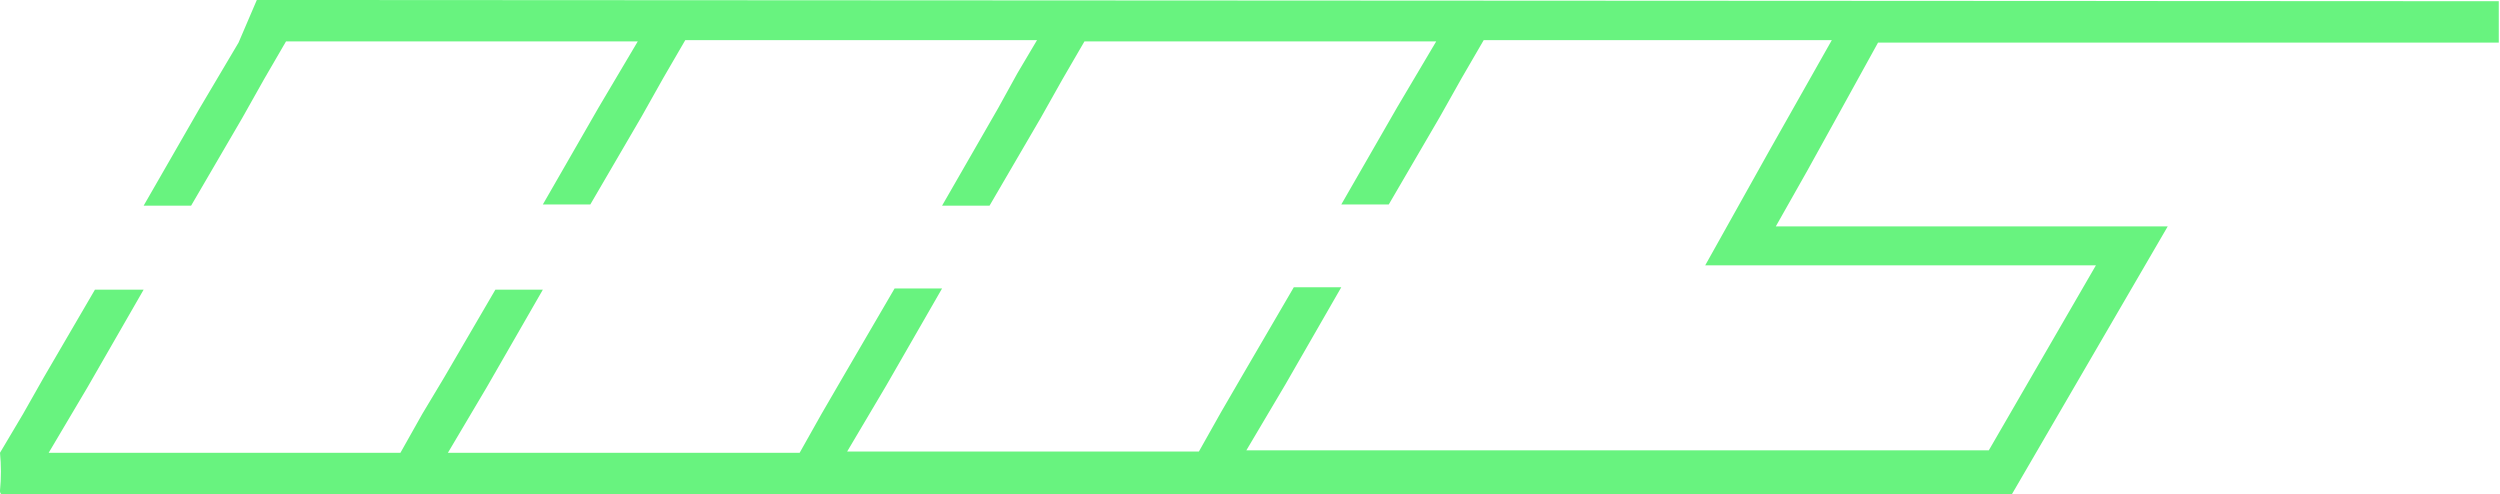<?xml version="1.0" encoding="utf-8"?>
<!-- Generator: Adobe Illustrator 27.4.0, SVG Export Plug-In . SVG Version: 6.00 Build 0)  -->
<svg version="1.1" id="레이어_1" xmlns="http://www.w3.org/2000/svg" xmlns:xlink="http://www.w3.org/1999/xlink" x="0px"
	 y="0px" viewBox="0 0 205.4 40.6" style="enable-background:new 0 0 205.4 40.6;" xml:space="preserve">
<style type="text/css">
	.st0{fill:#68F37F;}
</style>
<g id="Layer_2">
	<g id="Layer_1-2">
		<path class="st0" d="M151.1,9.3l1.6-2.9l1.6-2.9h51V0.1L21.1,0l-1.5,3.5l-1.6,2.7l-1.6,2.7l-2.3,4l-2.3,4h3.9l2.1-3.6l2.1-3.6
			l1.8-3.2l1.8-3.1h28.9l-1.6,2.7l-1.6,2.7l-2.3,4l-2.3,4h3.9l2.1-3.6l2.1-3.6l1.8-3.2l1.8-3.1h28.9l-1.6,2.7L82,8.9l-2.3,4l-2.3,4
			h3.9l2.1-3.6l2.1-3.6l1.8-3.2l1.8-3.1H118l-1.6,2.7l-1.6,2.7l-2.3,4l-2.3,4h3.9l2.1-3.6l2.1-3.6l1.8-3.2l1.8-3.1h28.6l-2.6,4.6
			l-2.6,4.6l-5.2,9.3h32.1l-2.2,3.8l-2.2,3.8l-4.4,7.6h-61l1.6-2.7l1.6-2.7l2.3-4l2.3-4h-3.9l-2.1,3.6l-2.1,3.6l-1.8,3.1l-1.8,3.2
			H69.6l1.6-2.7l1.6-2.7l2.3-4l2.3-4h-3.9l-2.1,3.6l-2.1,3.6L67.5,34l-1.8,3.2H36.8l1.6-2.7l1.6-2.7l2.3-4l2.3-4h-3.9l-2.1,3.6
			l-2.1,3.6L34.7,34l-1.8,3.2H4l1.6-2.7l1.6-2.7l2.3-4l2.3-4h-4l-2.1,3.6l-2.1,3.6L1.9,34L0,37.2c0.1,1,0.1,2.1,0,3.1
			c0,0.1,0,0.2,0.1,0.3c0,0,0,0,0,0h165.2l3.2-5.5l3.2-5.5l3.2-5.5l3.2-5.5h-32.2l2.6-4.6L151.1,9.3z"/>
	</g>
</g>
</svg>
